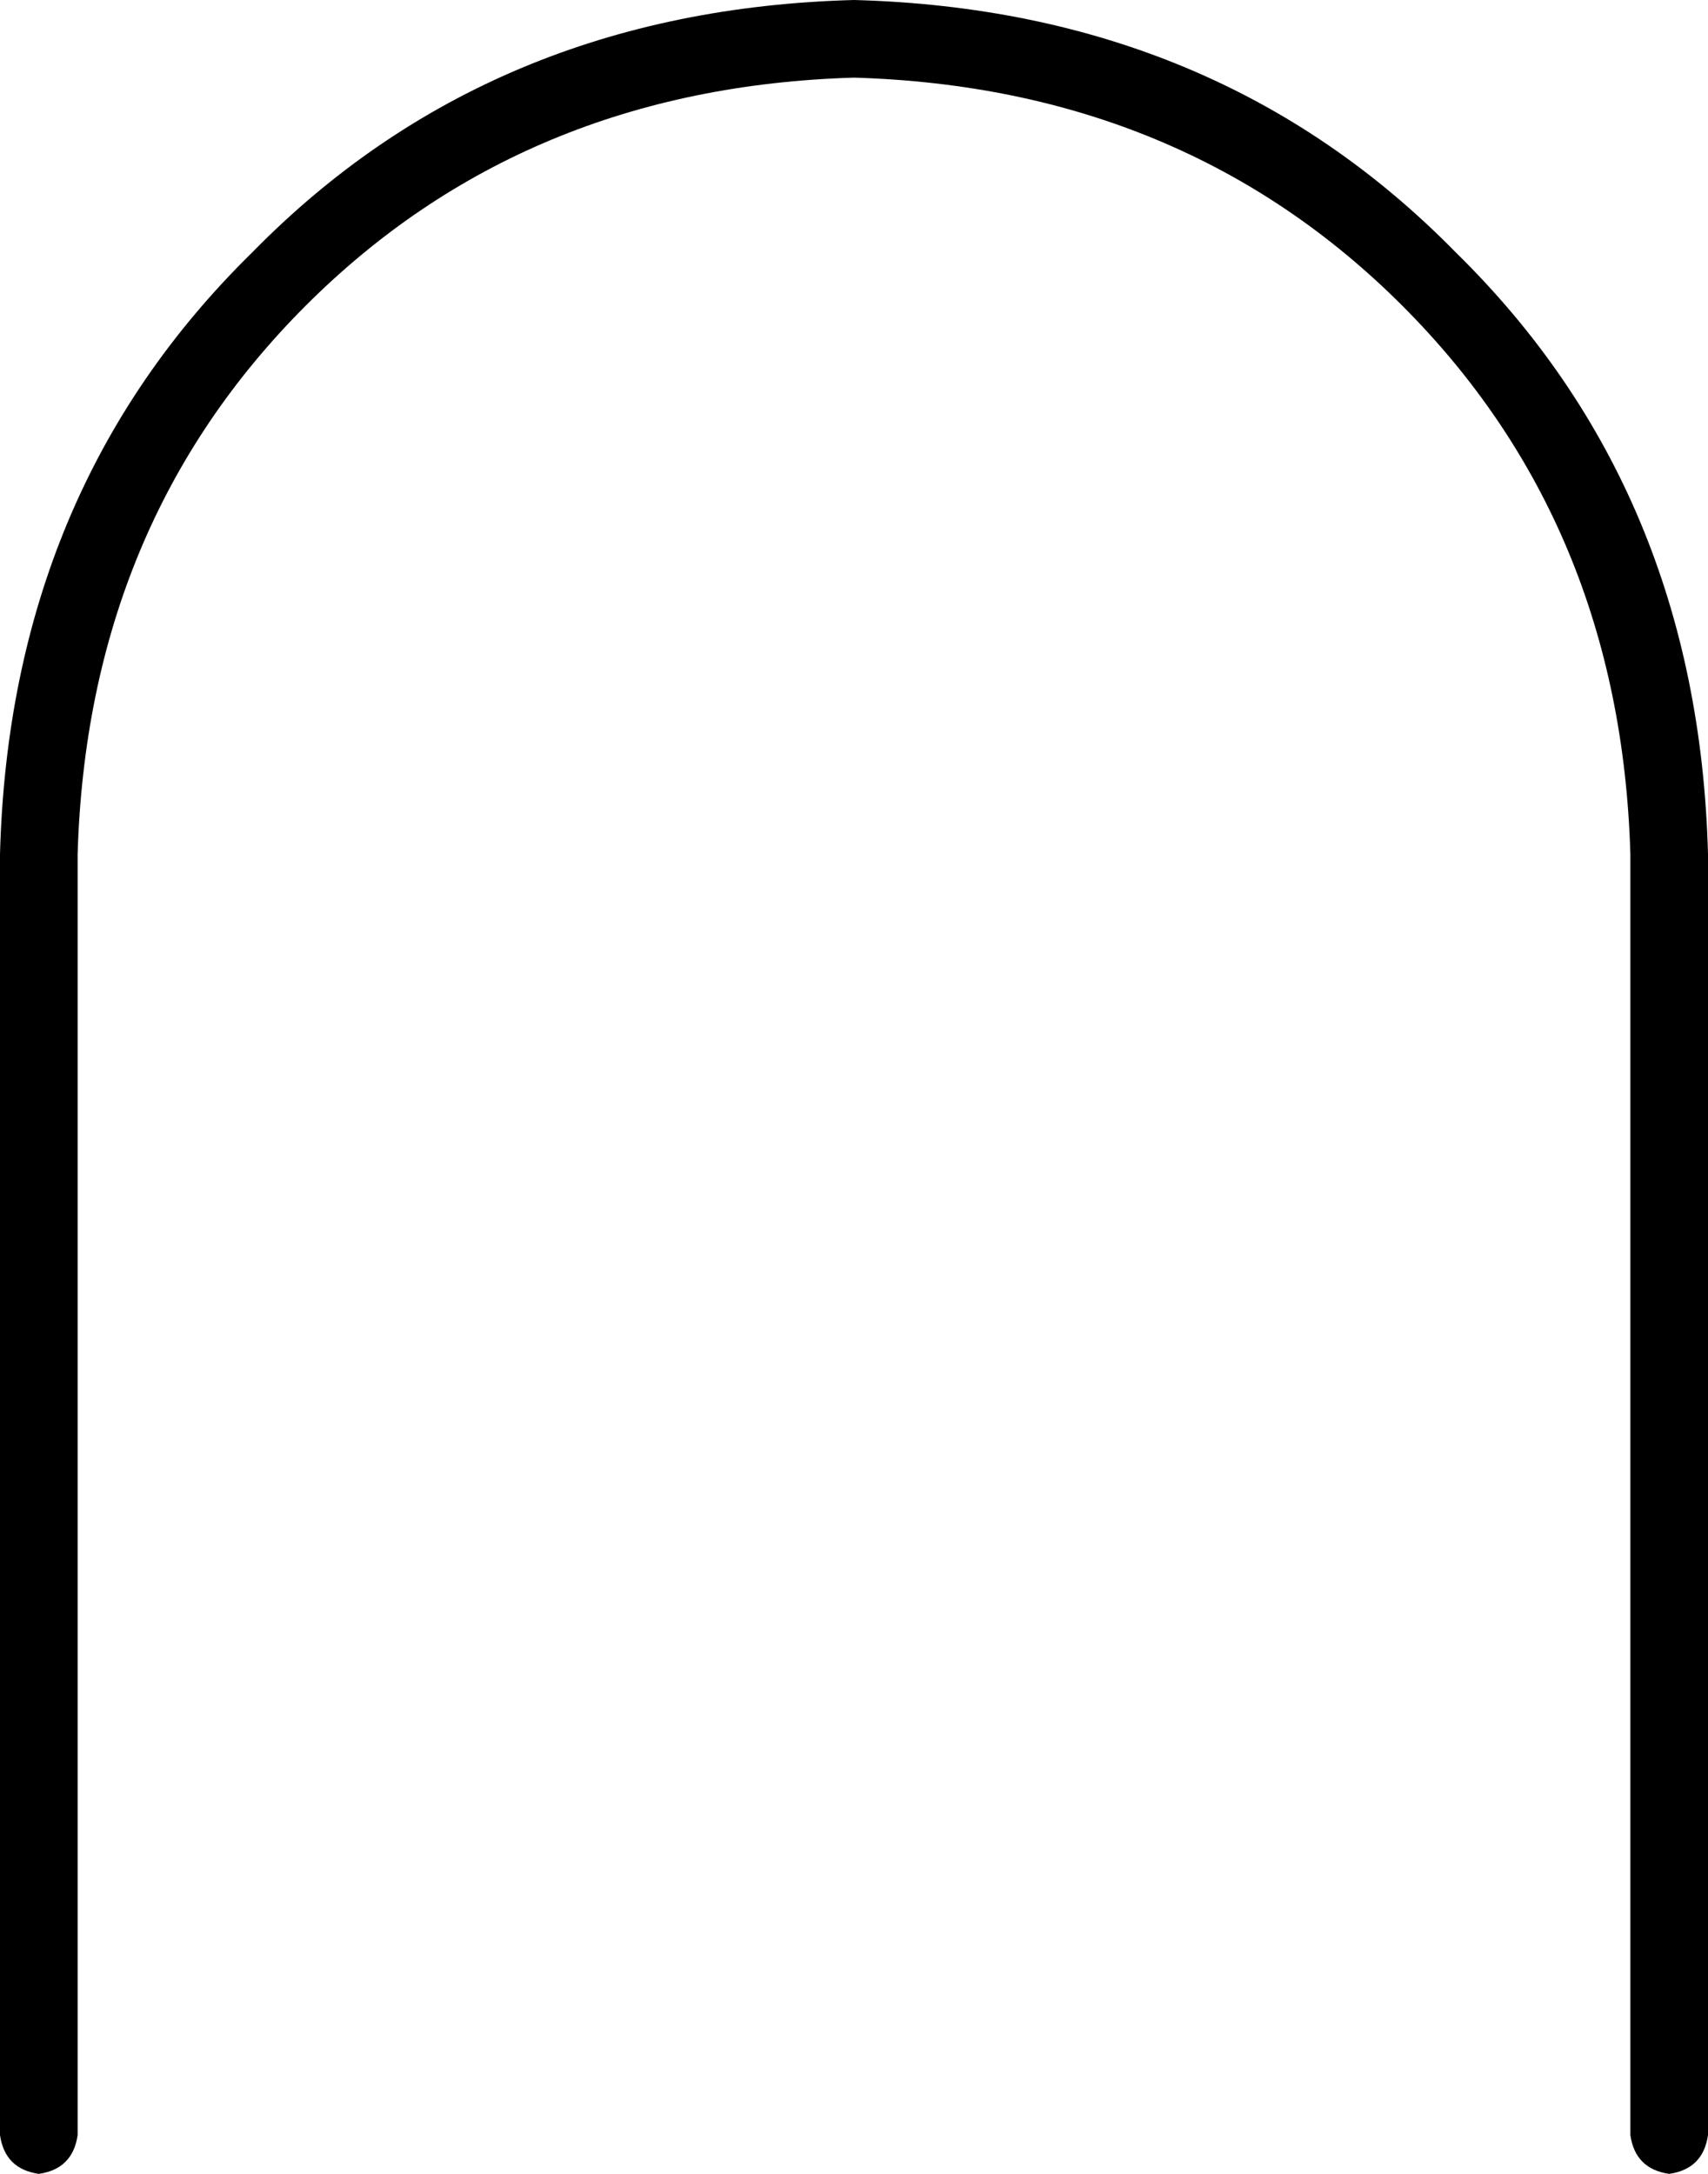 <svg xmlns="http://www.w3.org/2000/svg" viewBox="0 0 352 448">
    <path d="M 8 448 Q 15 447 16 440 L 16 176 Q 18 108 63 63 Q 108 18 176 16 Q 244 18 289 63 Q 334 108 336 176 L 336 440 Q 337 447 344 448 Q 351 447 352 440 L 352 176 Q 350 101 300 52 Q 251 2 176 0 Q 101 2 52 52 Q 2 101 0 176 L 0 440 Q 1 447 8 448 L 8 448 Z"/>
</svg>
